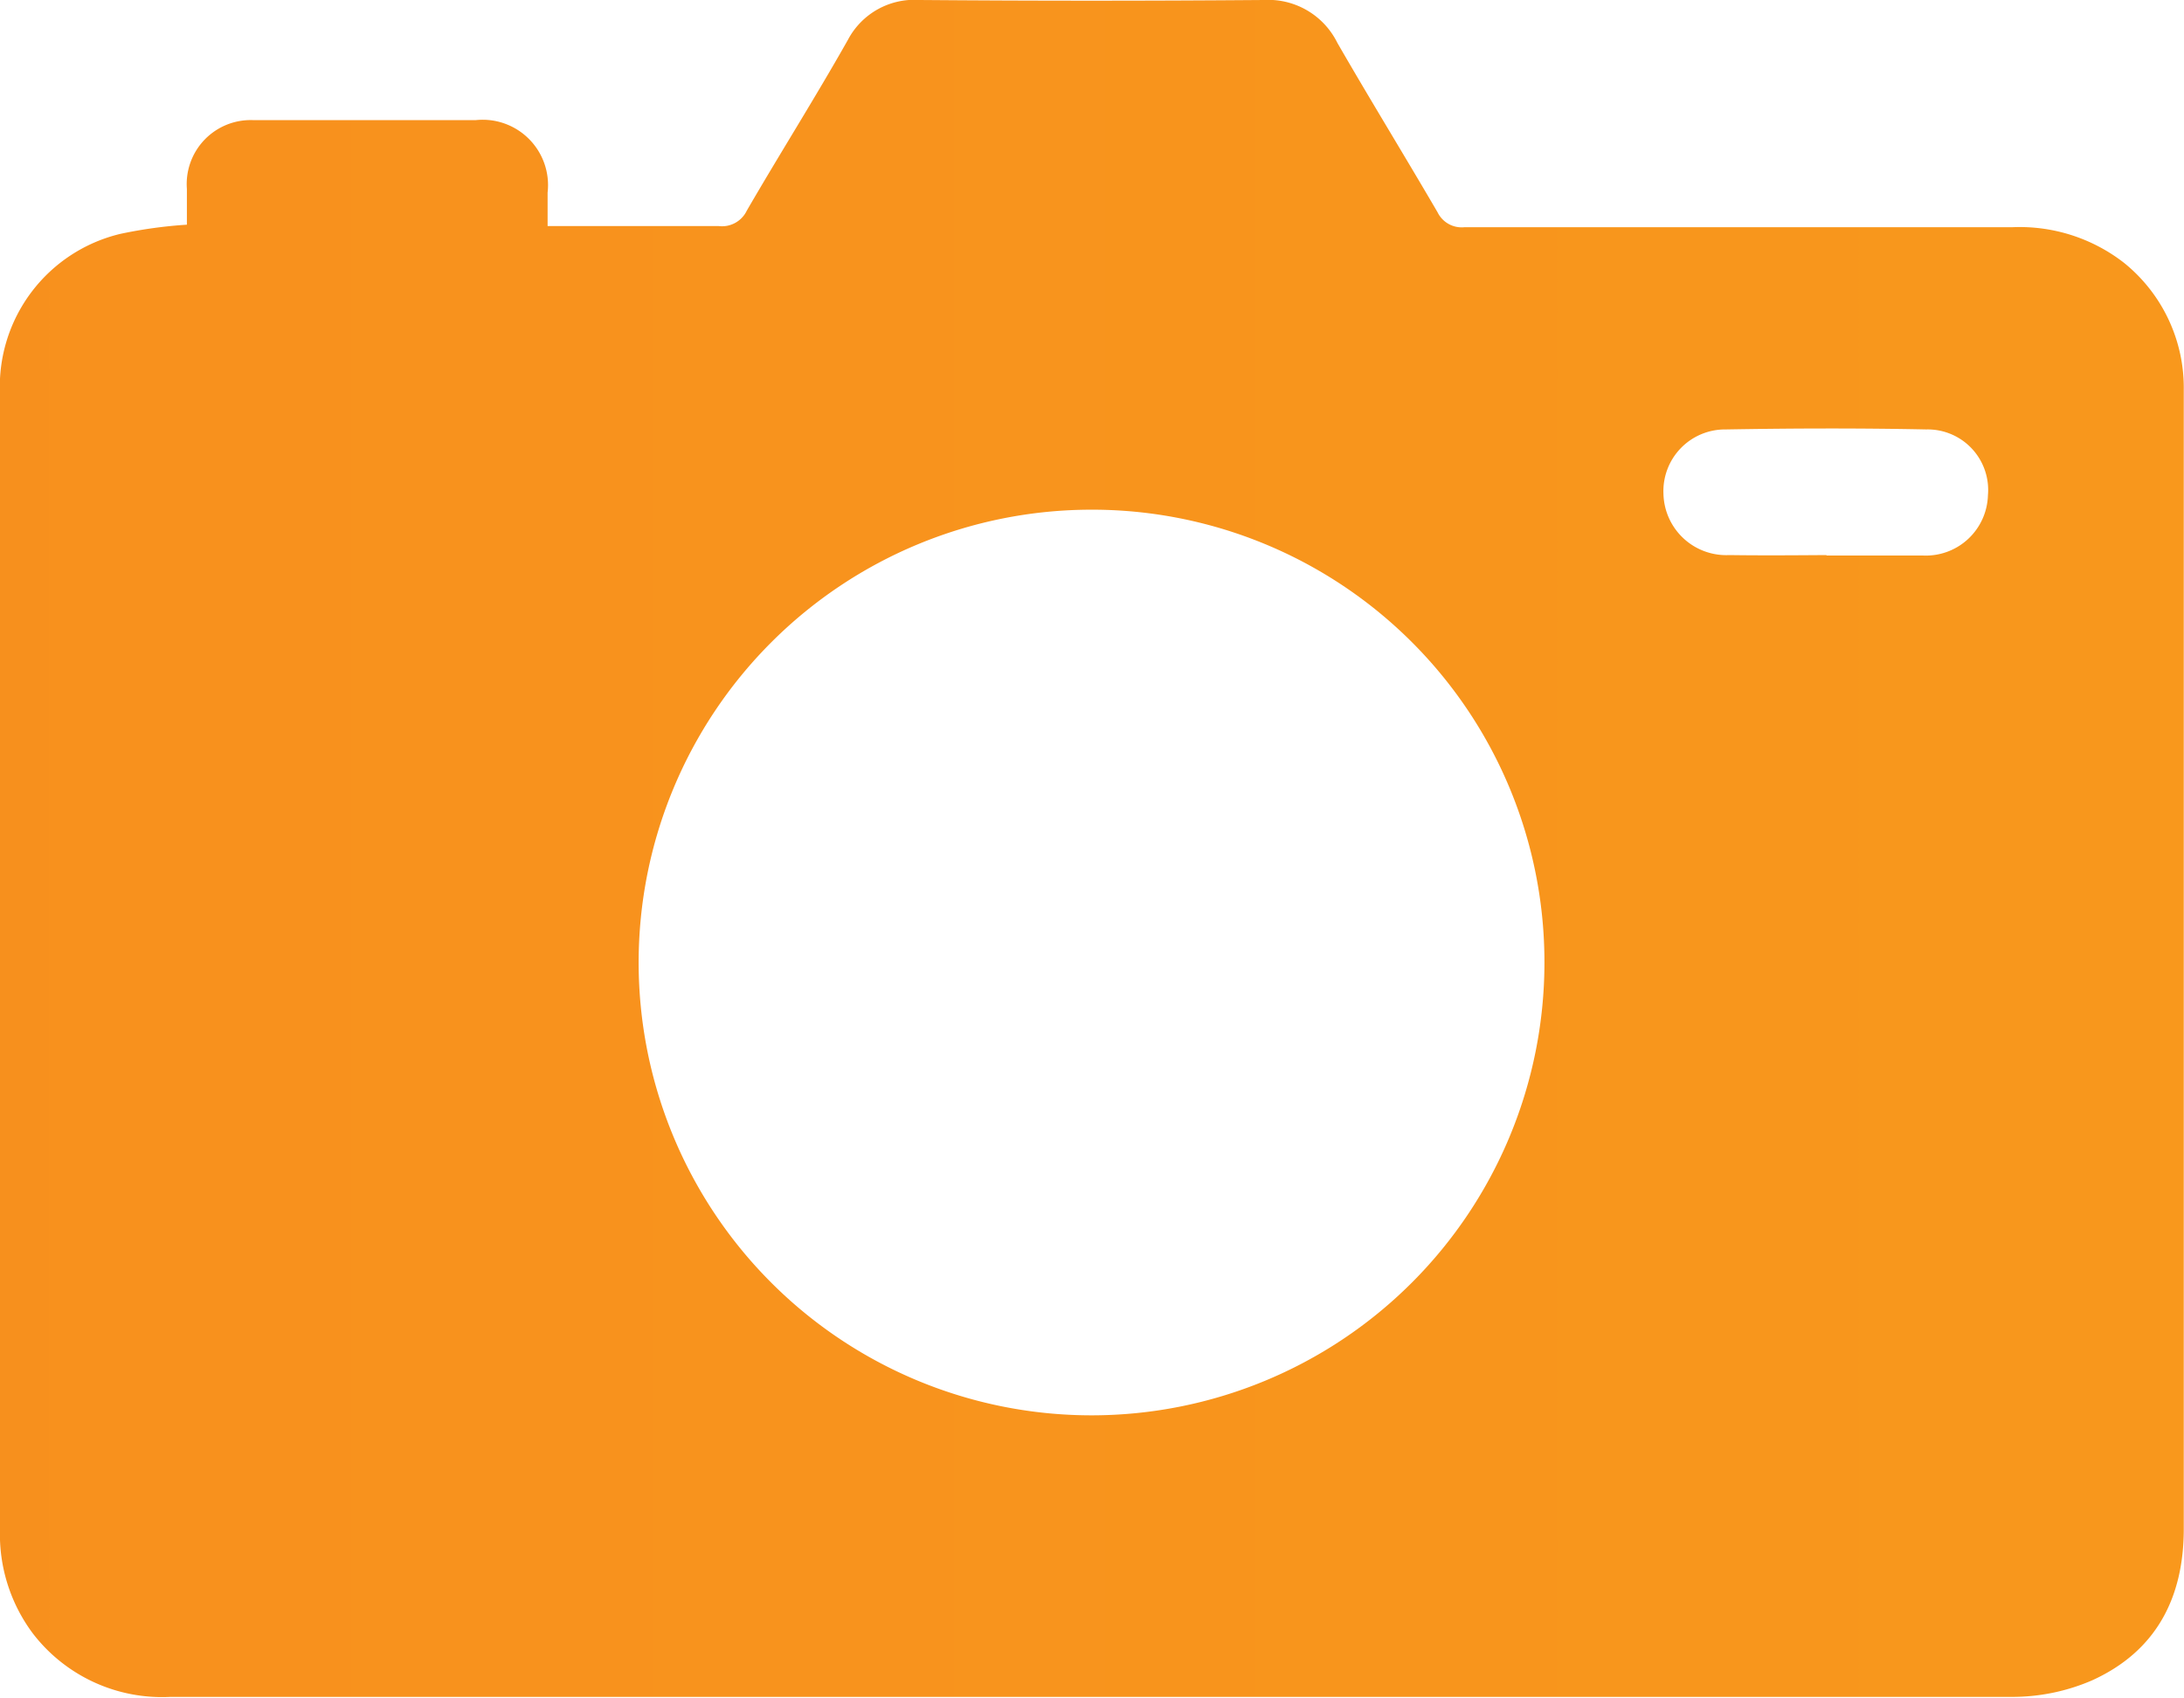 <svg xmlns="http://www.w3.org/2000/svg" xmlns:xlink="http://www.w3.org/1999/xlink" viewBox="0 0 95.24 74.05"><defs><style>.cls-1{fill:url(#New_Gradient_Swatch_copy_5);}</style><linearGradient id="New_Gradient_Swatch_copy_5" x1="-228.02" y1="37.02" x2="324.36" y2="37.02" gradientUnits="userSpaceOnUse"><stop offset="0" stop-color="#f57f20"/><stop offset="1" stop-color="#fba919"/></linearGradient></defs><title>Camera H</title><g id="Layer_2" data-name="Layer 2"><g id="Layer_1-2" data-name="Layer 1"><path class="cls-1" d="M8.15,9.8c0-.53,0-1.05,0-1.56a2.79,2.79,0,0,1,2.91-3c1.3,0,2.6,0,3.9,0h5.78A2.85,2.85,0,0,1,23.88,8.4V9.86c.35,0,.62,0,.9,0,2.19,0,4.37,0,6.56,0a1.2,1.2,0,0,0,1.23-.68c1.45-2.5,3-4.95,4.41-7.45A3.27,3.27,0,0,1,40.1,0q7.5.06,15,0a3.36,3.36,0,0,1,3.22,1.87c1.43,2.48,2.93,4.92,4.37,7.39a1.17,1.17,0,0,0,1.17.65c8,0,15.92,0,23.89,0a7.41,7.41,0,0,1,4.87,1.55A7,7,0,0,1,95.23,17c0,1.51,0,3,0,4.53V66.68c0,3-1.2,5.34-4,6.61a8.76,8.76,0,0,1-3.54.72c-10.51,0-21,0-31.53,0H7.43a7.1,7.1,0,0,1-6-2.77A7.22,7.22,0,0,1,0,66.68Q0,56.27,0,45.85,0,31.52,0,17.2a6.85,6.85,0,0,1,5.25-7A20.18,20.18,0,0,1,8.15,9.8ZM47.59,22.23A19.75,19.75,0,1,0,67.35,42,19.73,19.73,0,0,0,47.59,22.23Zm32.06,2c1.41,0,2.81,0,4.22,0a2.71,2.71,0,0,0,2.82-2.63A2.64,2.64,0,0,0,84,18.73c-2.92-.06-5.83-.05-8.74,0a2.69,2.69,0,0,0-2.72,2.81,2.74,2.74,0,0,0,2.87,2.67C76.84,24.23,78.25,24.22,79.65,24.21Z"/></g></g></svg>